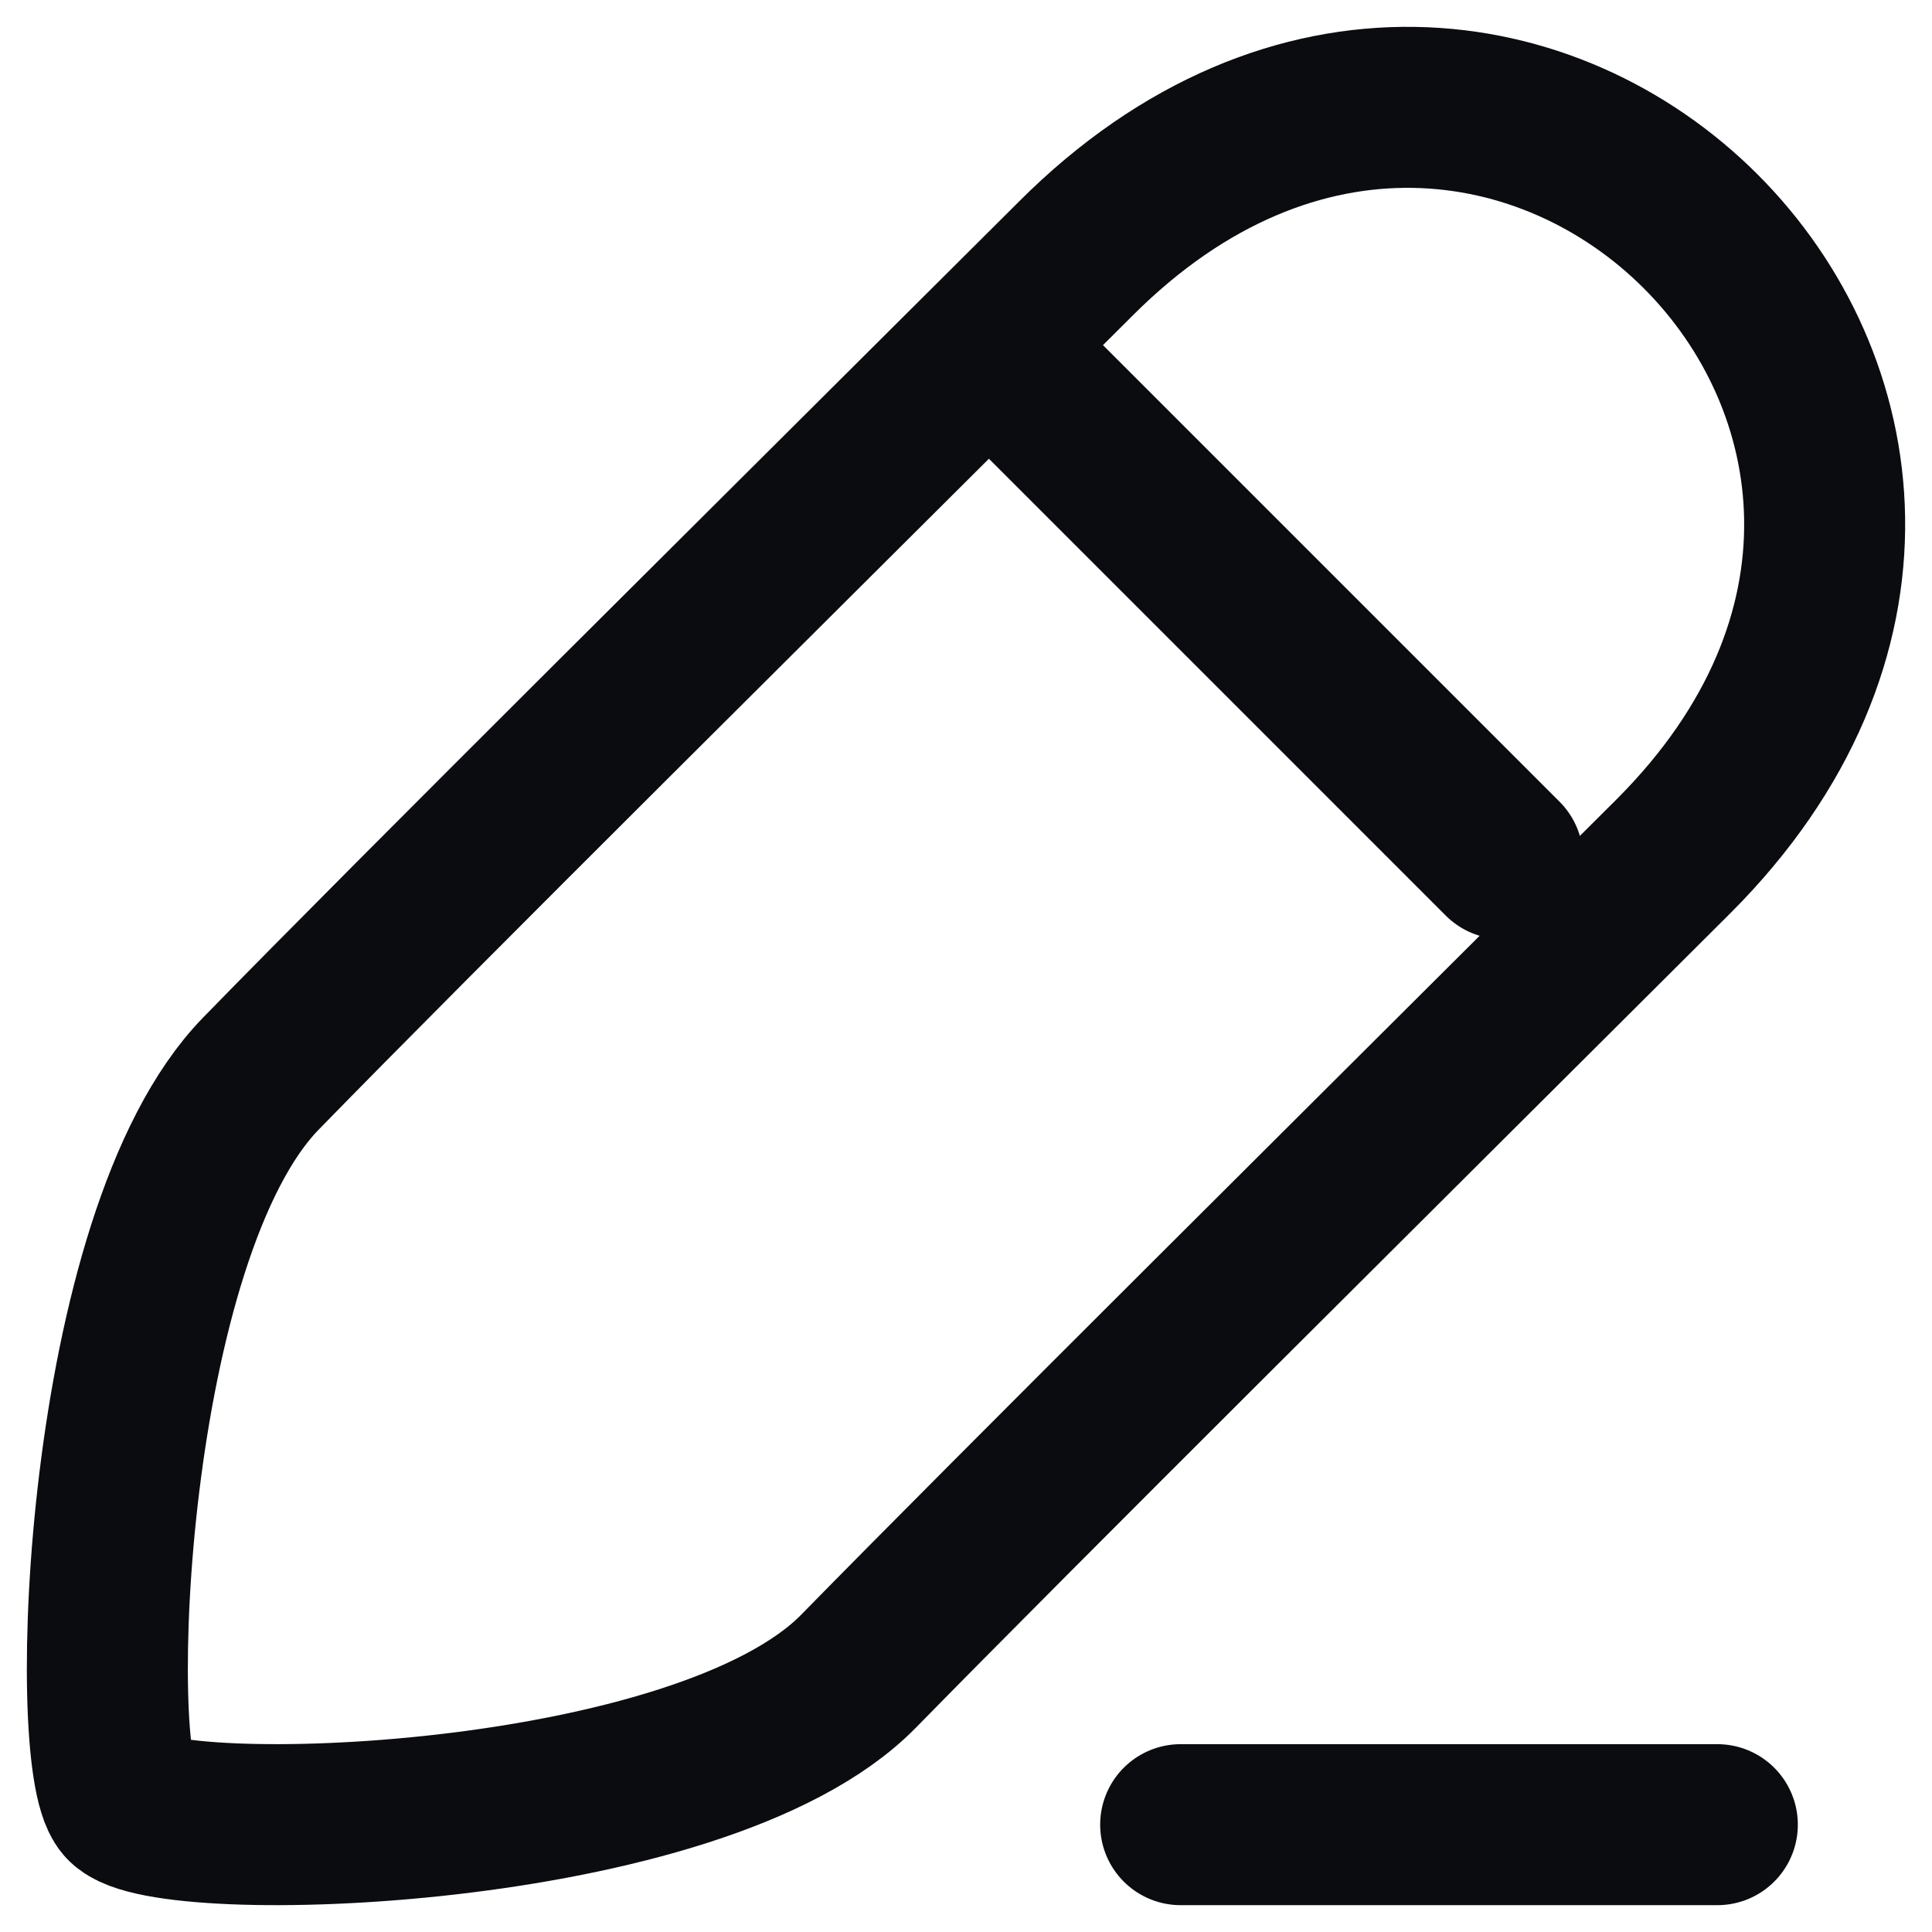 <svg width="18" height="18" viewBox="0 0 18 18" fill="none" xmlns="http://www.w3.org/2000/svg">
<path d="M7.999 15.57C6.521 17.078 1.521 17.213 1.162 16.795C0.803 16.378 0.965 11.506 2.431 10.002C3.897 8.498 7.183 5.241 10.024 2.408C14.073 -1.641 19.641 3.927 15.592 7.977C12.751 10.81 9.476 14.062 7.999 15.57Z" stroke="#0A0C10" stroke-width="1.5" stroke-linecap="round" stroke-linejoin="round"/>
<path d="M9.5 3.5L14 8" stroke="#0A0C10" stroke-width="1.5" stroke-linecap="round" stroke-linejoin="round"/>
<path d="M11 17H16" stroke="#0A0C10" stroke-width="1.5" stroke-linecap="round" stroke-linejoin="round"/>
</svg>
